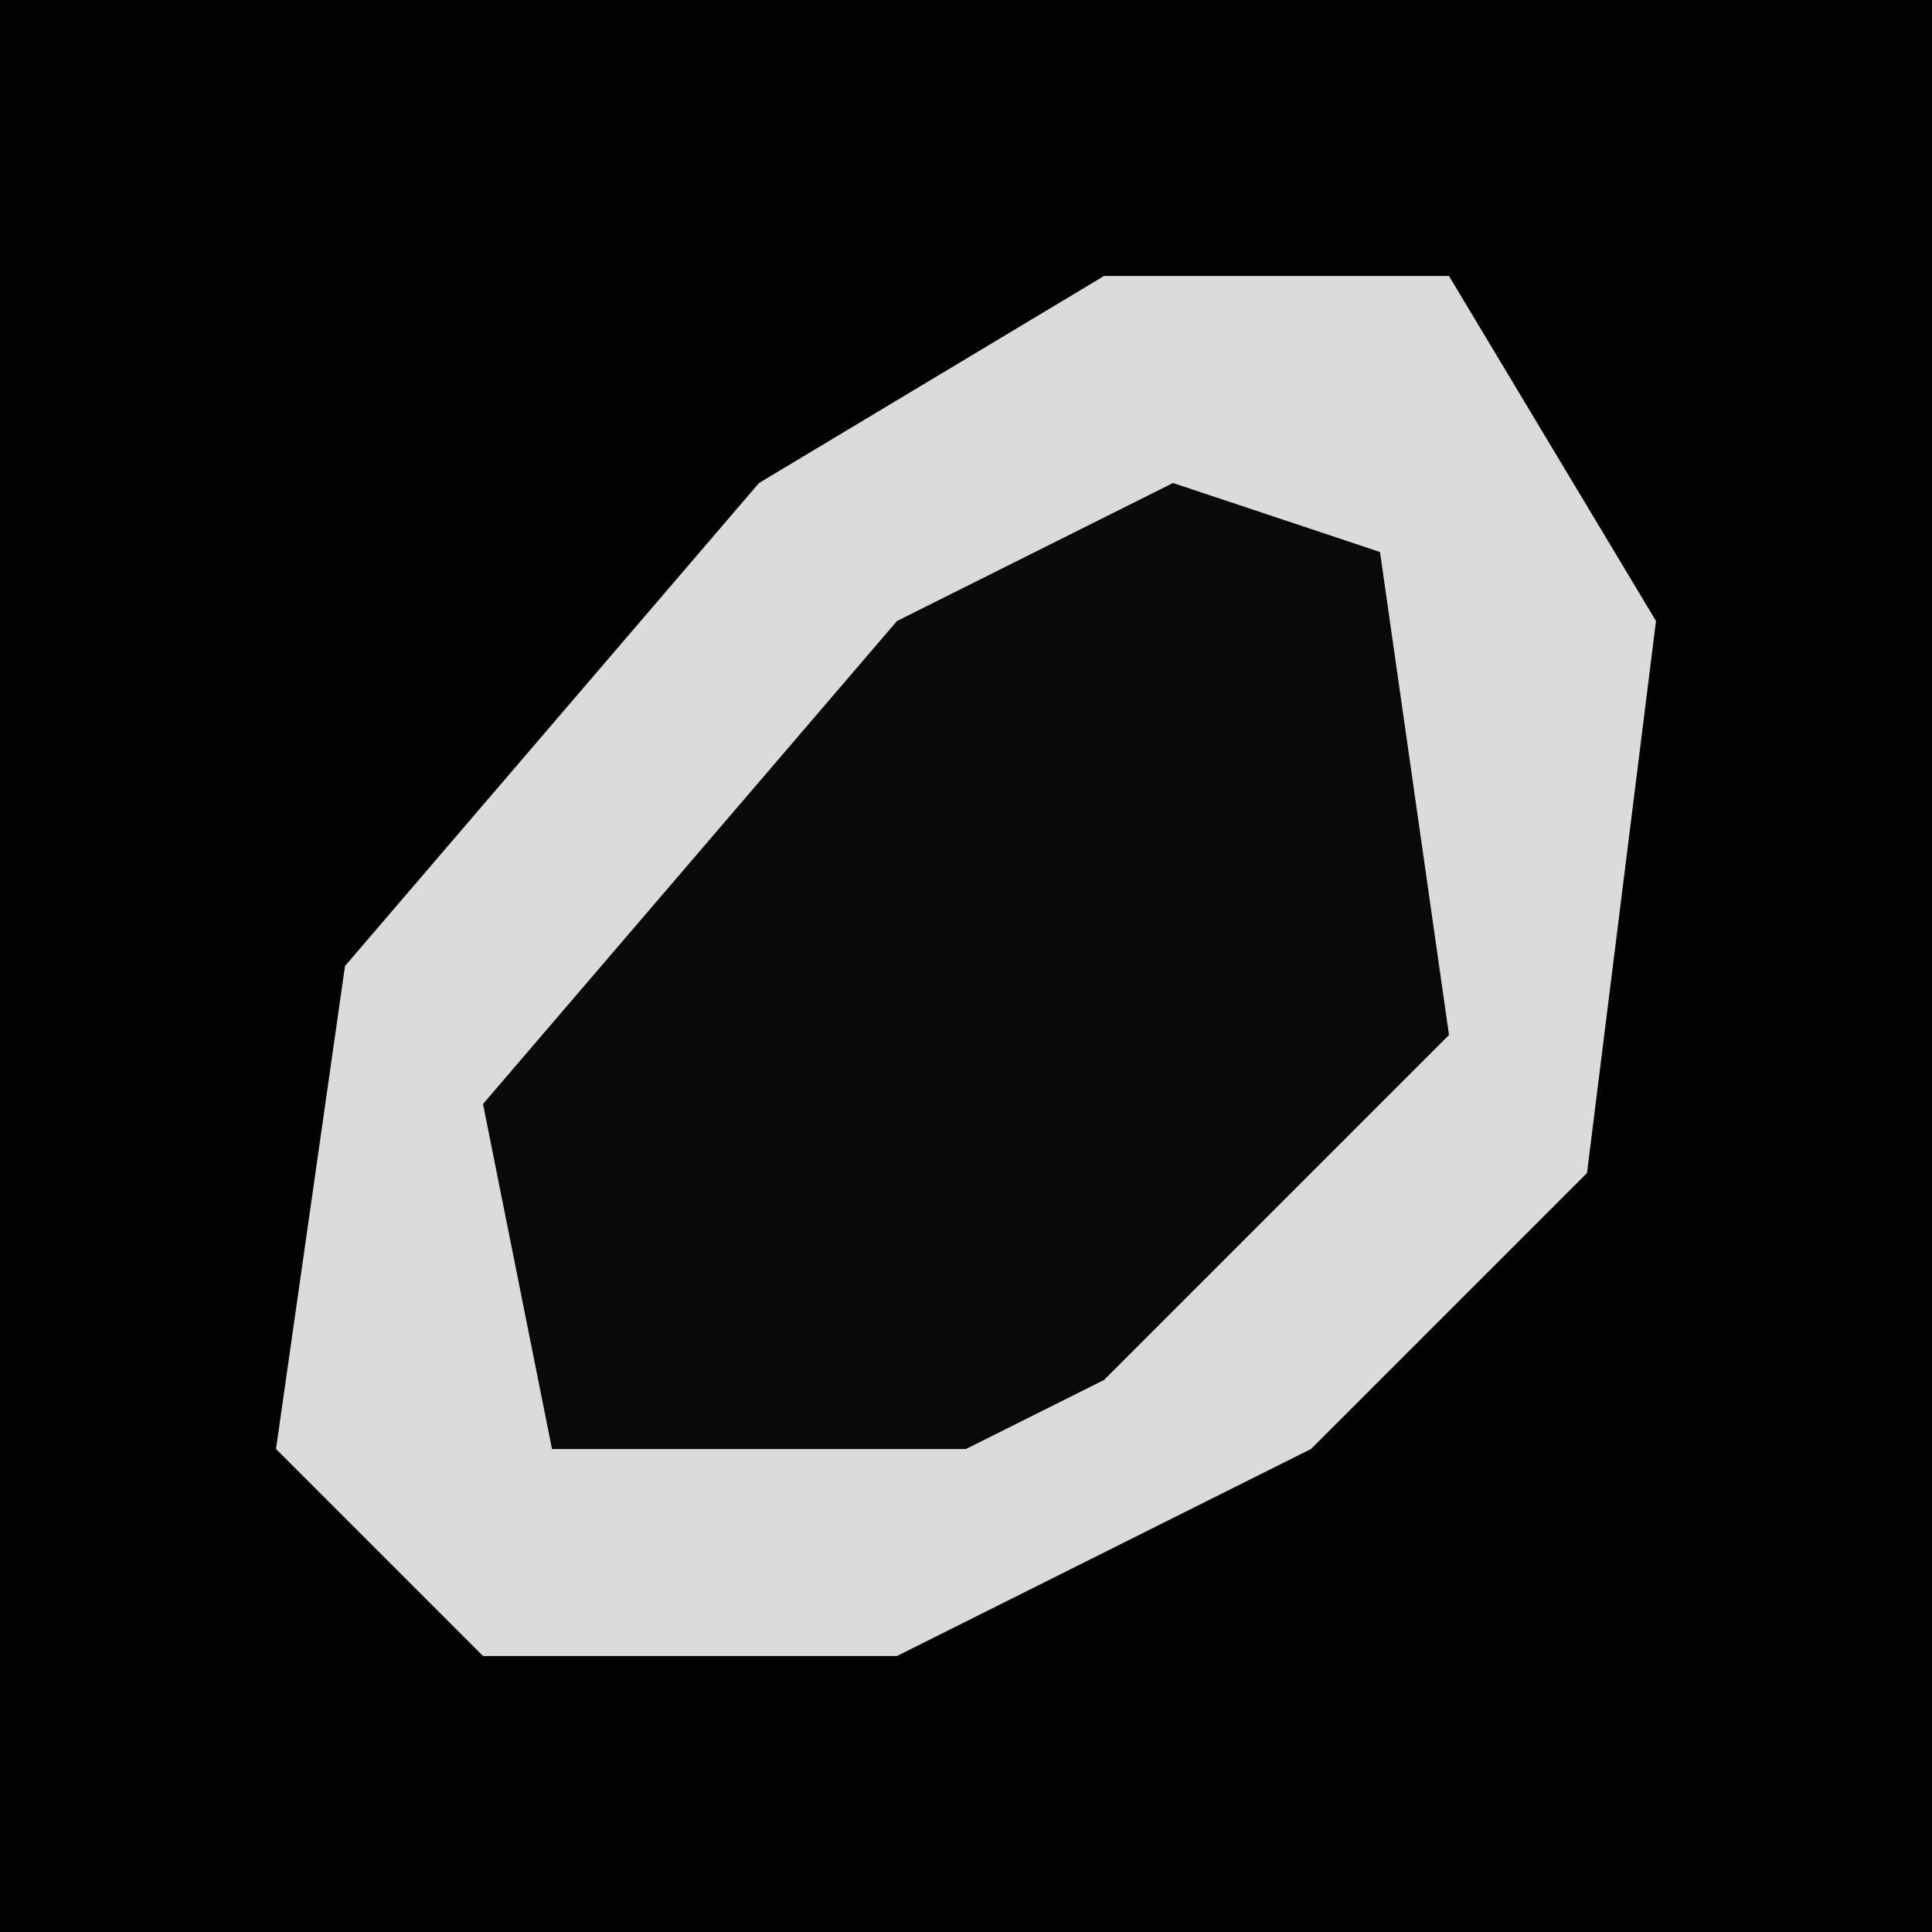 <?xml version="1.0" encoding="UTF-8"?>
<svg version="1.1" xmlns="http://www.w3.org/2000/svg" width="28" height="28">
<path d="M0,0 L28,0 L28,28 L0,28 Z " fill="#020202" transform="translate(0,0)"/>
<path d="M0,0 L5,0 L8,5 L7,13 L3,17 L-3,20 L-9,20 L-12,17 L-11,10 L-5,3 Z " fill="#DBDBDB" transform="translate(16,4)"/>
<path d="M0,0 L3,1 L4,8 L-1,13 L-3,14 L-9,14 L-10,9 L-4,2 Z " fill="#090909" transform="translate(17,7)"/>
</svg>
